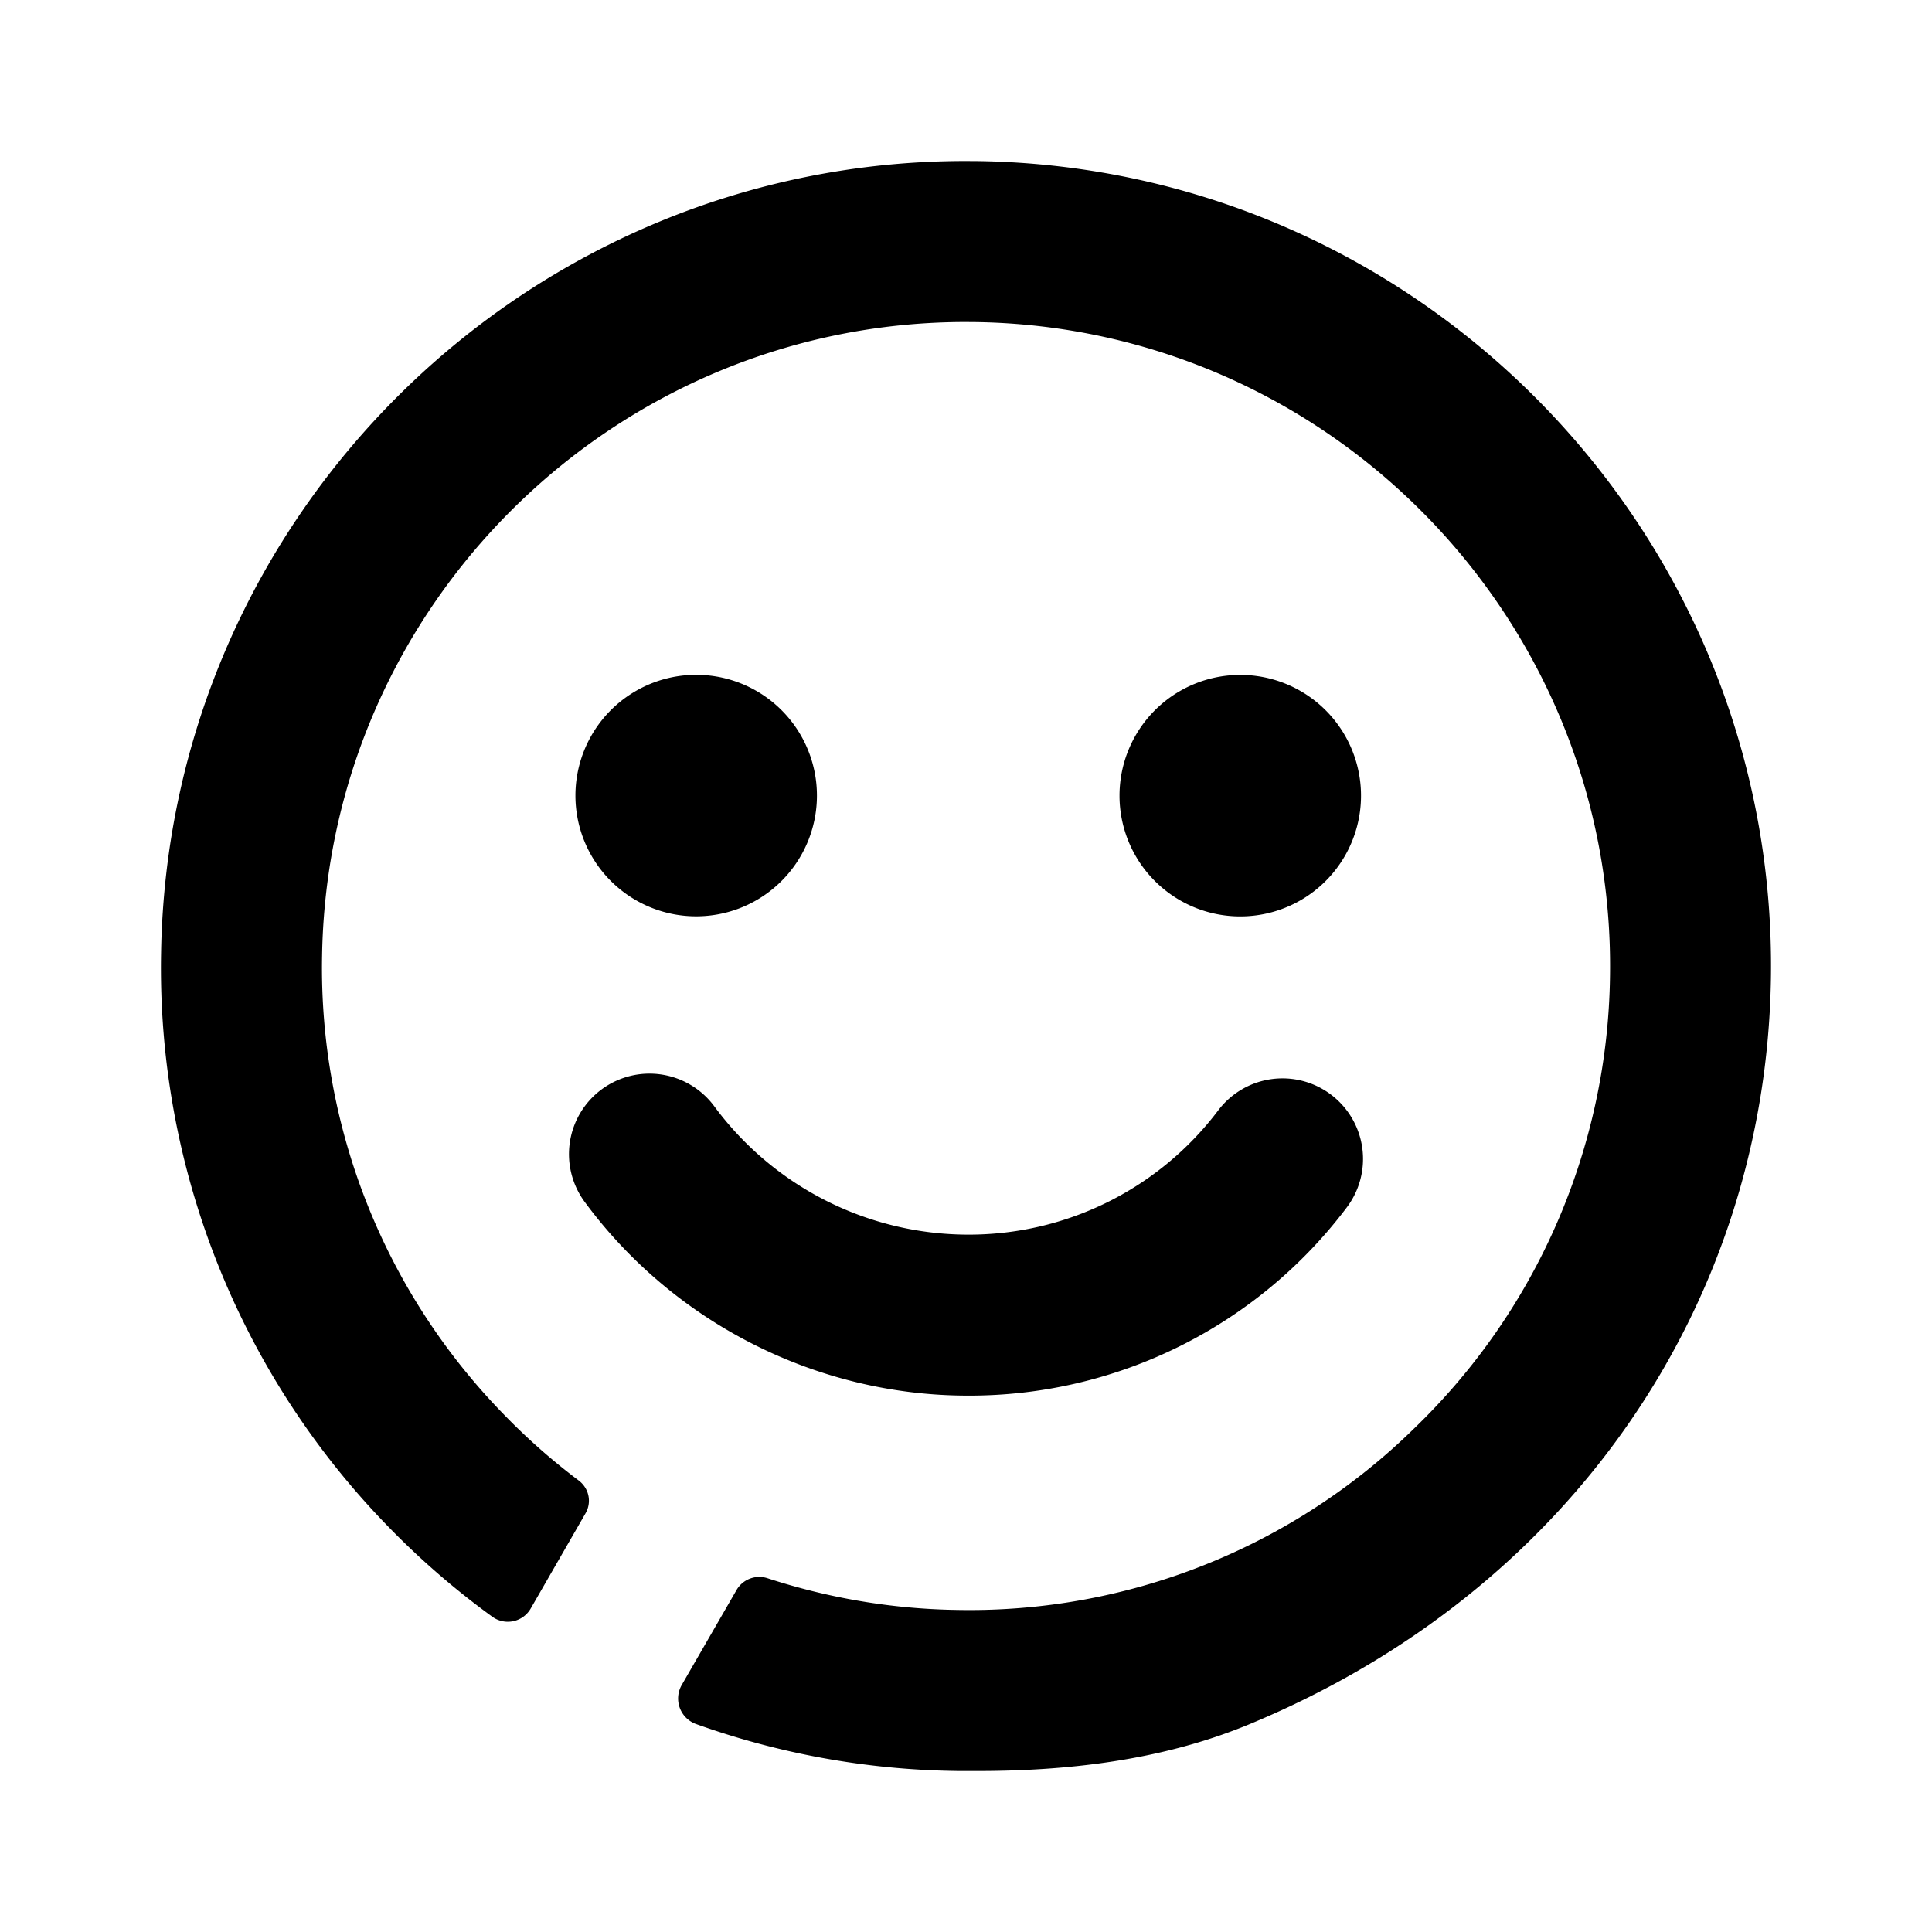 <svg id="communication--text--emoticon" xmlns="http://www.w3.org/2000/svg" viewBox="0 0 24 24"><path  d="M12.077 2l.078.001c5.514.087 9.93 4.643 9.844 10.155-.063 3.992-2.442 7.589-6.476 9.262-1.084.45-2.268.587-3.442.582-.079 0-.158.001-.237-.001a9.978 9.978 0 01-3.202-.584.337.337 0 01-.173-.484l.681-1.18a.327.327 0 01.386-.145c.747.243 1.532.38 2.34.393a7.895 7.895 0 005.692-2.255A7.945 7.945 0 0020 12.125c.068-4.41-3.464-8.055-7.875-8.124L11.998 4C7.644 4 4.07 7.507 4.001 11.876a7.94 7.94 0 002.255 5.692c.291.301.603.575.931.822.13.097.167.27.086.41l-.68 1.181a.328.328 0 01-.474.105 9.937 9.937 0 01-1.3-1.126 9.937 9.937 0 01-2.818-7.115C2.086 6.384 6.555 2 11.998 2l.157.001zM7.476 13.531a1.001 1.001 0 011.398.213 3.927 3.927 0 003.149 1.593 3.88 3.88 0 003.112-1.546 1 1 0 011.593 1.211 5.868 5.868 0 01-4.705 2.335c-1.87 0-3.65-.9-4.76-2.407a1 1 0 01.213-1.399zm1.117-5.147a1.5 1.5 0 11.001 2.998 1.5 1.5 0 01-.001-2.998zm6.814 0a1.5 1.5 0 110 3 1.5 1.5 0 010-3z"/></svg>